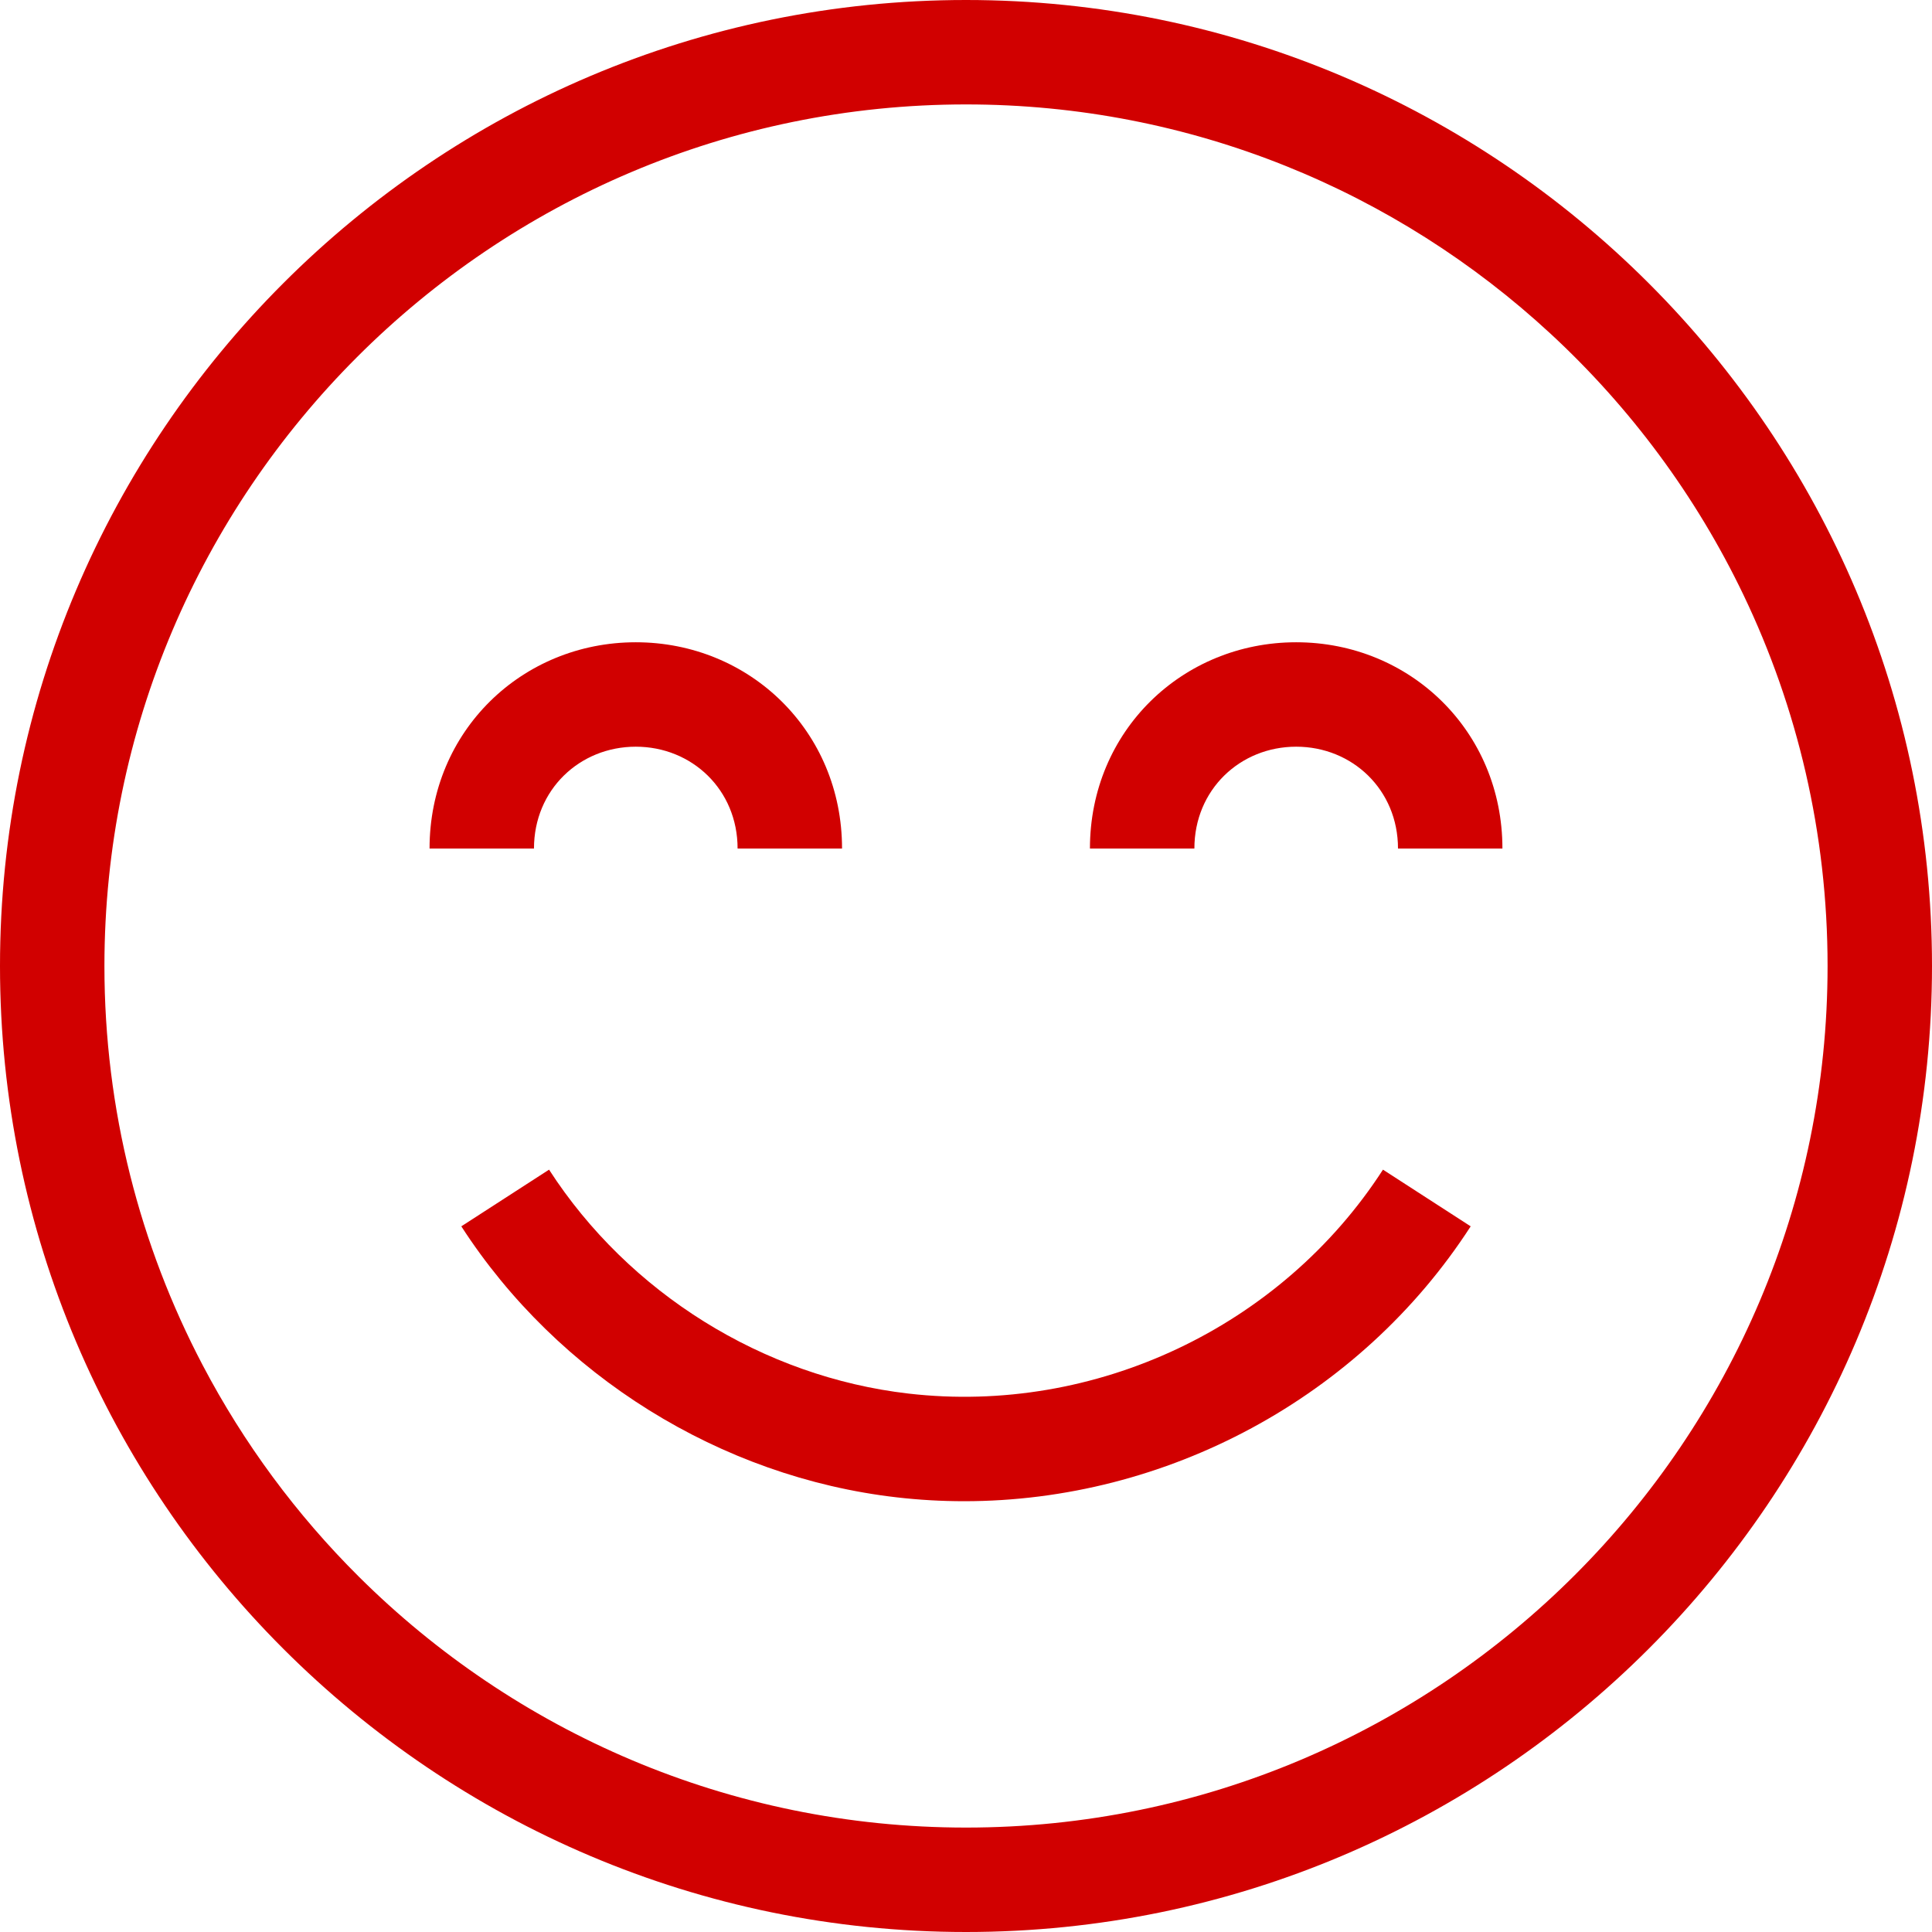 <svg width="60" height="60" viewBox="0 0 80 80" fill="none" xmlns="http://www.w3.org/2000/svg">
<path d="M40 0C17.944 0 0 17.944 0 40C0 62.056 17.944 80 40 80C62.056 80 80 62.056 80 40C80 17.944 62.056 0 40 0ZM40 75.676C30.201 75.676 21.312 71.704 14.858 65.286C12.281 62.724 10.093 59.77 8.39 56.524C5.795 51.581 4.324 45.959 4.324 40C4.324 20.328 20.328 4.324 40 4.324C49.331 4.324 57.835 7.927 64.198 13.812C67.498 16.862 70.223 20.526 72.187 24.621C74.422 29.281 75.676 34.497 75.676 40C75.676 59.672 59.672 75.676 40 75.676Z" fill="#D10000"/>
<path d="M26.327 30.919C28.651 30.919 30.542 32.702 30.542 35.135H34.867C34.867 30.27 31.036 26.595 26.327 26.595C21.618 26.595 17.787 30.27 17.787 35.135H22.111C22.111 32.702 24.003 30.919 26.327 30.919Z" fill="#D10000"/>
<path d="M53.672 30.919C55.996 30.919 57.888 32.702 57.888 35.135H62.212C62.212 30.27 58.381 26.595 53.672 26.595C48.963 26.595 45.132 30.27 45.132 35.135H49.457C49.457 32.702 51.348 30.919 53.672 30.919Z" fill="#D10000"/>
<path d="M39.924 62.162C48.29 62.162 56.308 57.883 60.898 50.78L57.266 48.433C53.051 54.956 45.338 58.596 37.619 57.705C31.602 57.011 26.038 53.545 22.735 48.433L19.102 50.78C23.1 56.966 29.837 61.161 37.123 62.001C38.059 62.109 38.993 62.162 39.924 62.162Z" fill="#D10000"/>
</svg>
